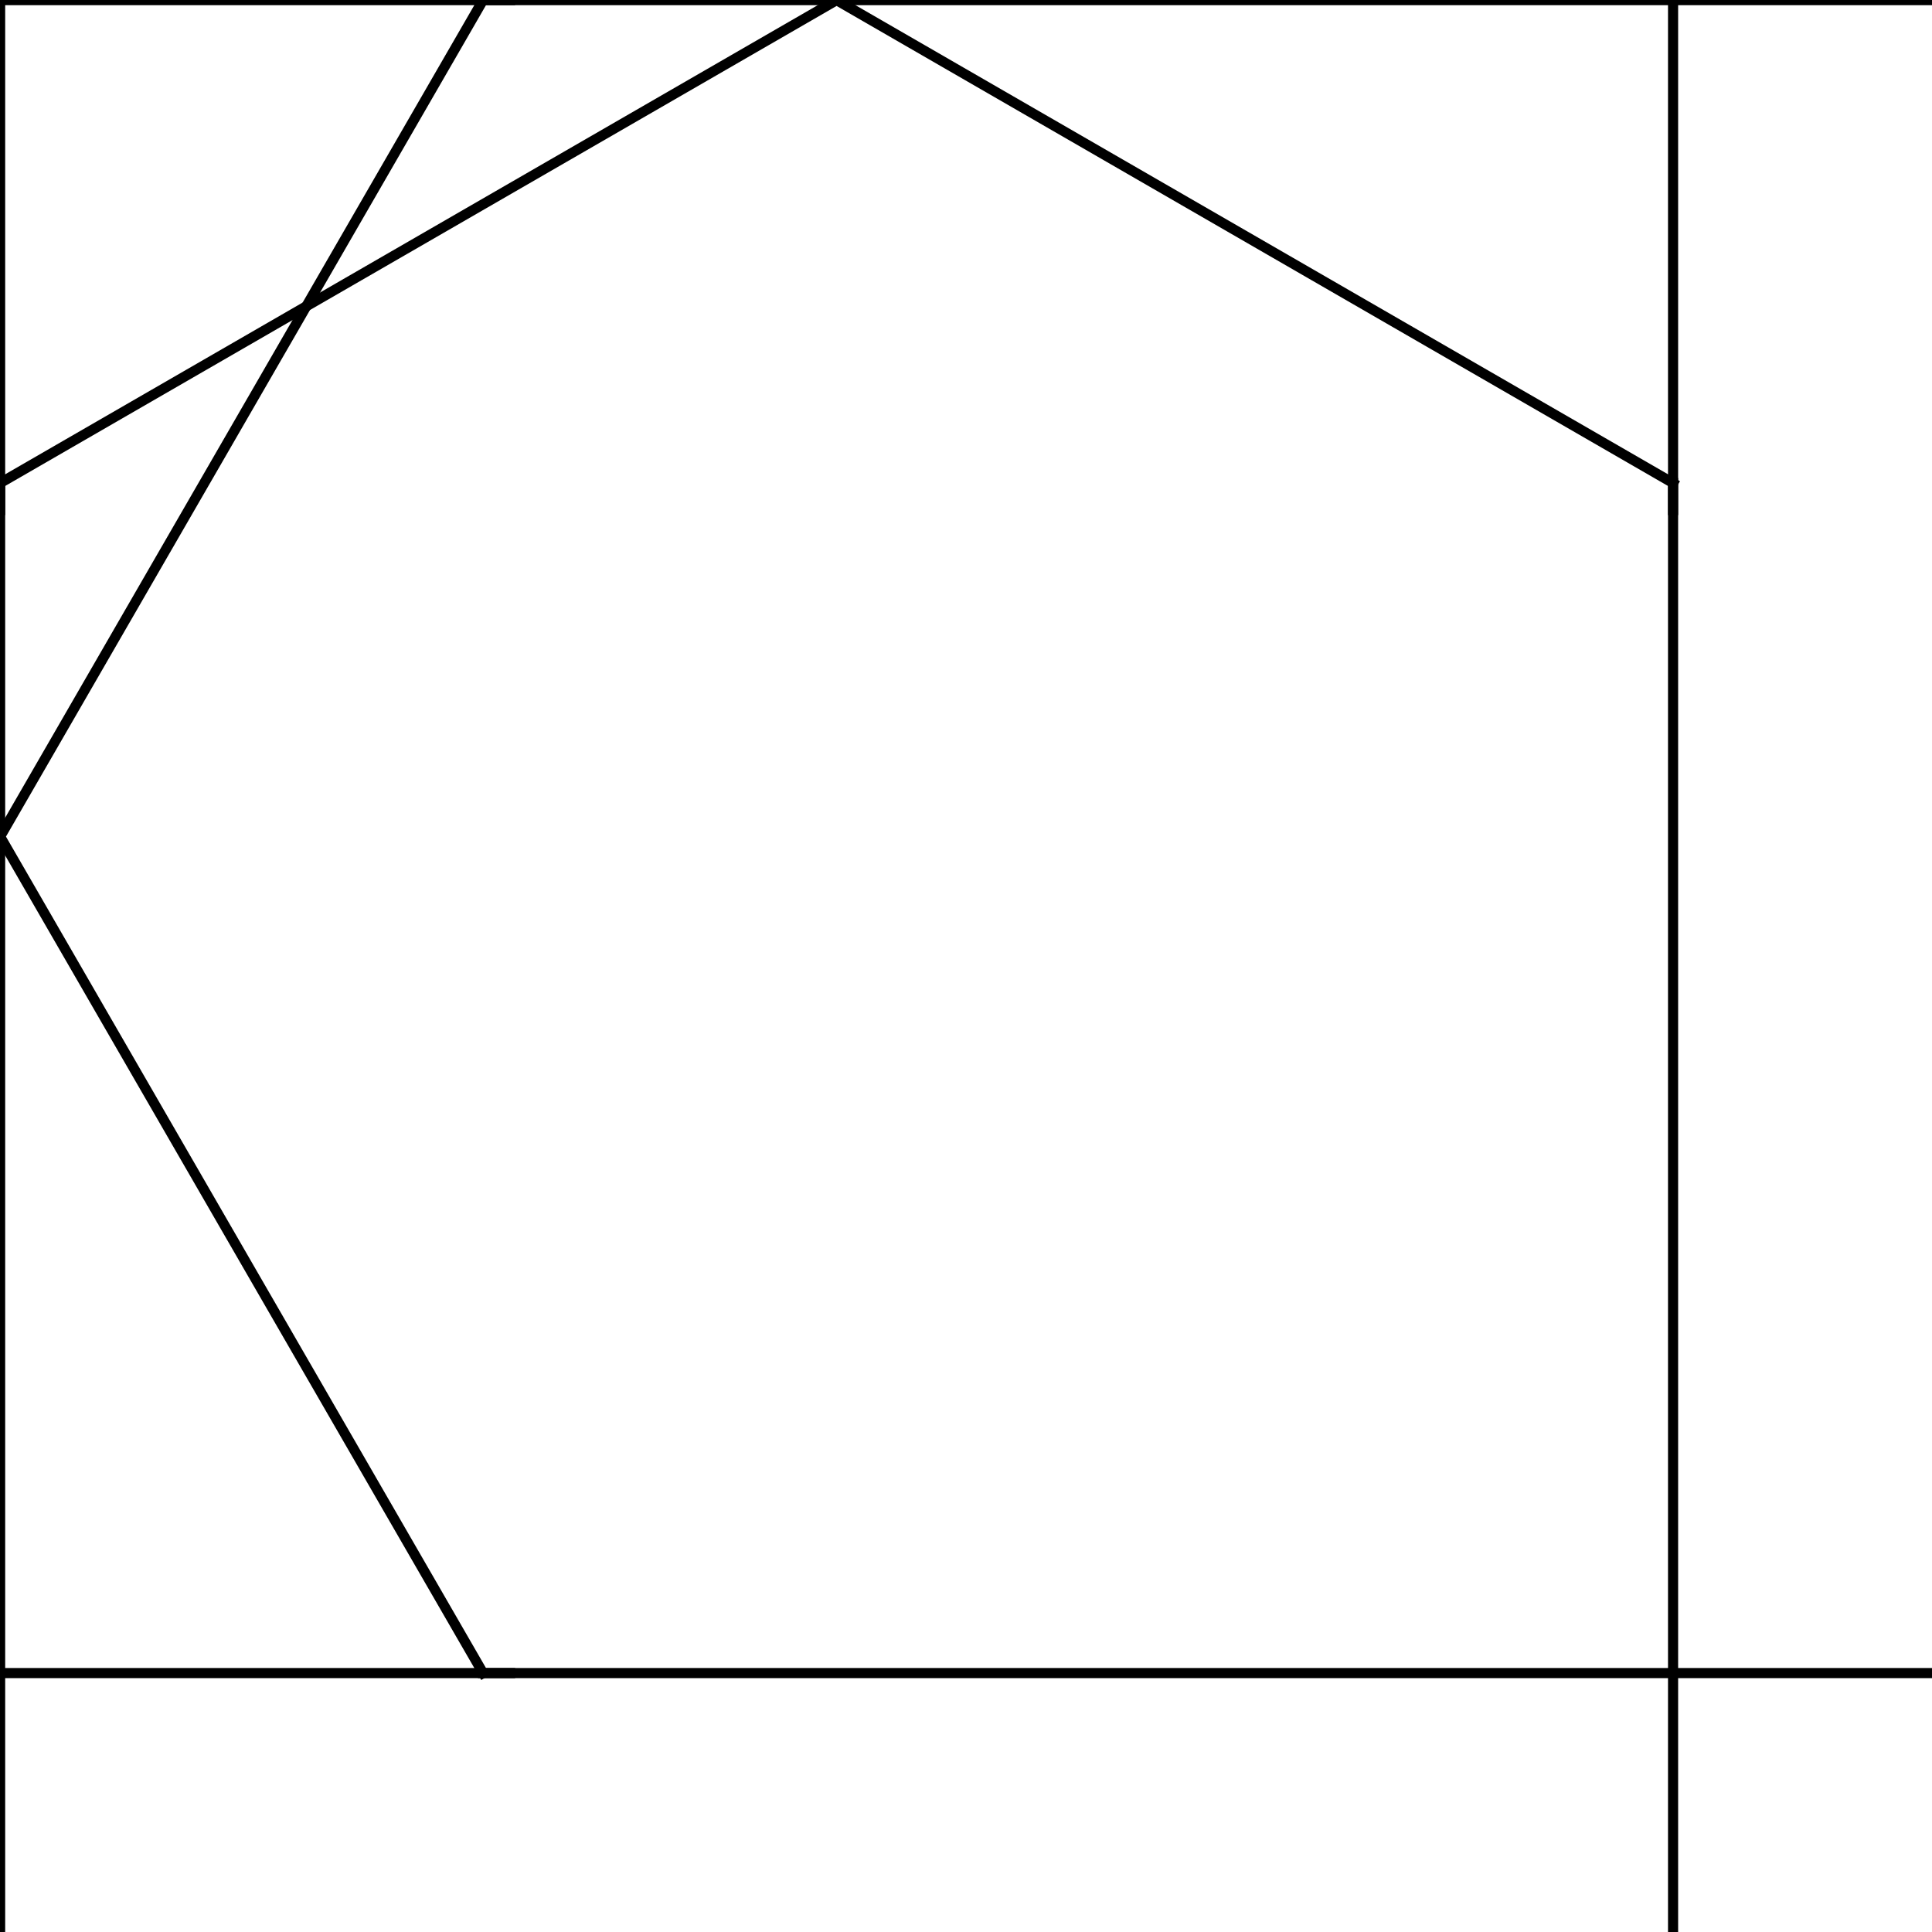 <svg xmlns="http://www.w3.org/2000/svg" xml:space="preserve" fill-rule="evenodd" stroke-linecap="square" stroke-miterlimit="1.5" clip-rule="evenodd" viewBox="0 0 15908 15908">
  <path id="Artboard3" fill="none" d="M0 0h15908v15908H0z"/>
  <clipPath id="_clip1">
    <path d="M0 0h15908v15908H0z"/>
  </clipPath>
  <g fill="none" stroke="#000" stroke-width="83.33" clip-path="url(#_clip1)">
    <g id="flat">
      <g id="sides">
        <path d="M1 1h15906m0 13775H1"/>
      </g>
      <g id="tip">
        <g id="tipsides">
          <path d="M4200 13776h-222.5m0-13775H4200"/>
        </g>
        <path d="M3977.5 13776 1 6888.5 3977.5 1"/>
      </g>
    </g>
    <g id="pointy">
      <g id="sides1">
        <path d="M13776 1v15906M1 15907V1"/>
      </g>
      <g id="tip1">
        <g id="tipsides1">
          <path d="M1 4200v-222.5m13775 0V4200"/>
        </g>
        <path d="M1 3977.5 6888.5 1 13776 3977.5"/>
      </g>
    </g>
  </g>
</svg>
